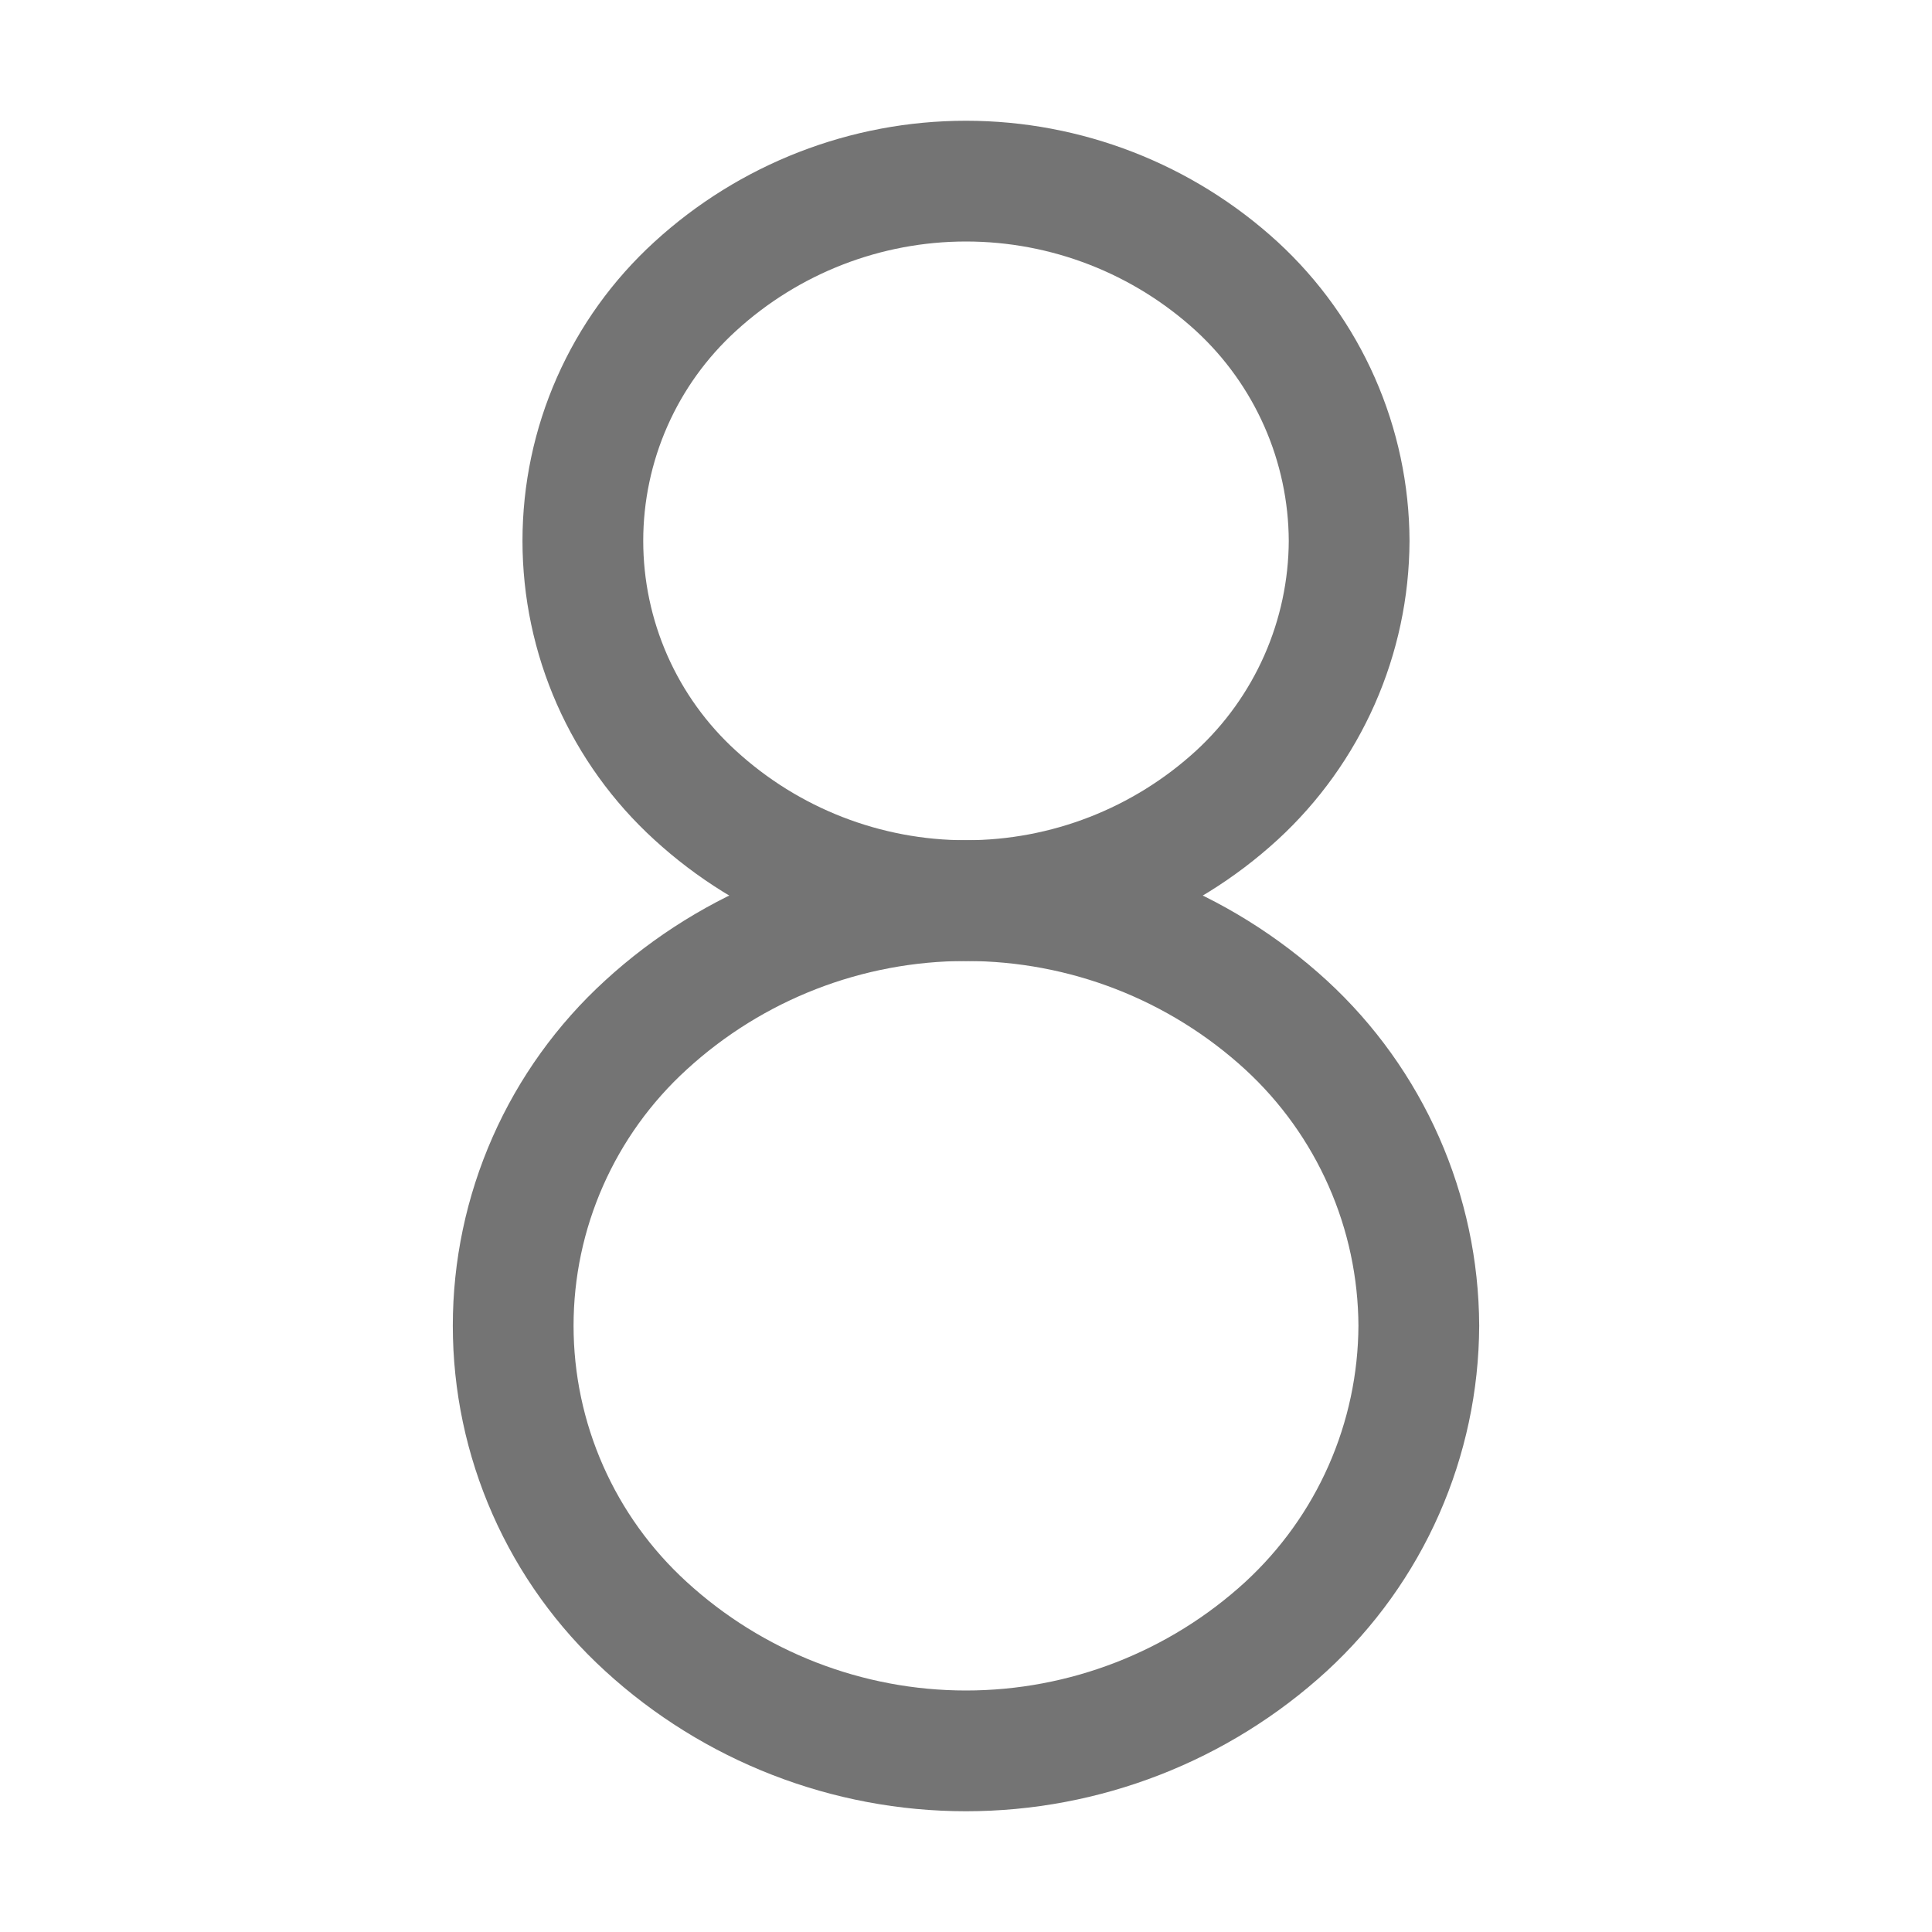 <svg width="32" height="32" viewBox="0 0 32 32" fill="none" xmlns="http://www.w3.org/2000/svg">
<path d="M22.346 8.958C22.343 9.751 22.176 10.534 21.856 11.259C21.536 11.983 21.07 12.635 20.487 13.171C19.262 14.294 17.661 14.917 16 14.917C14.339 14.917 12.738 14.294 11.513 13.171C10.927 12.637 10.459 11.986 10.139 11.261C9.819 10.535 9.654 9.751 9.654 8.958C9.654 8.165 9.819 7.381 10.139 6.656C10.459 5.93 10.927 5.28 11.513 4.745C12.738 3.623 14.339 3 16 3C17.661 3 19.262 3.623 20.487 4.745C21.07 5.282 21.536 5.933 21.856 6.658C22.176 7.383 22.343 8.166 22.346 8.958V8.958Z" stroke="#747474" stroke-width="2" stroke-linecap="round" stroke-linejoin="round"/>
<path d="M23.5 21.958C23.496 22.895 23.299 23.82 22.921 24.677C22.543 25.534 21.992 26.303 21.303 26.938C19.856 28.264 17.963 29 16 29C14.037 29 12.144 28.264 10.697 26.938C10.005 26.306 9.452 25.537 9.074 24.68C8.695 23.822 8.5 22.895 8.5 21.958C8.5 21.021 8.695 20.095 9.074 19.237C9.452 18.38 10.005 17.611 10.697 16.979C12.144 15.652 14.037 14.917 16 14.917C17.963 14.917 19.856 15.652 21.303 16.979C21.992 17.613 22.543 18.383 22.921 19.24C23.299 20.096 23.496 21.022 23.5 21.958Z" stroke="#747474" stroke-width="2" stroke-linecap="round" stroke-linejoin="round"/>
</svg>
